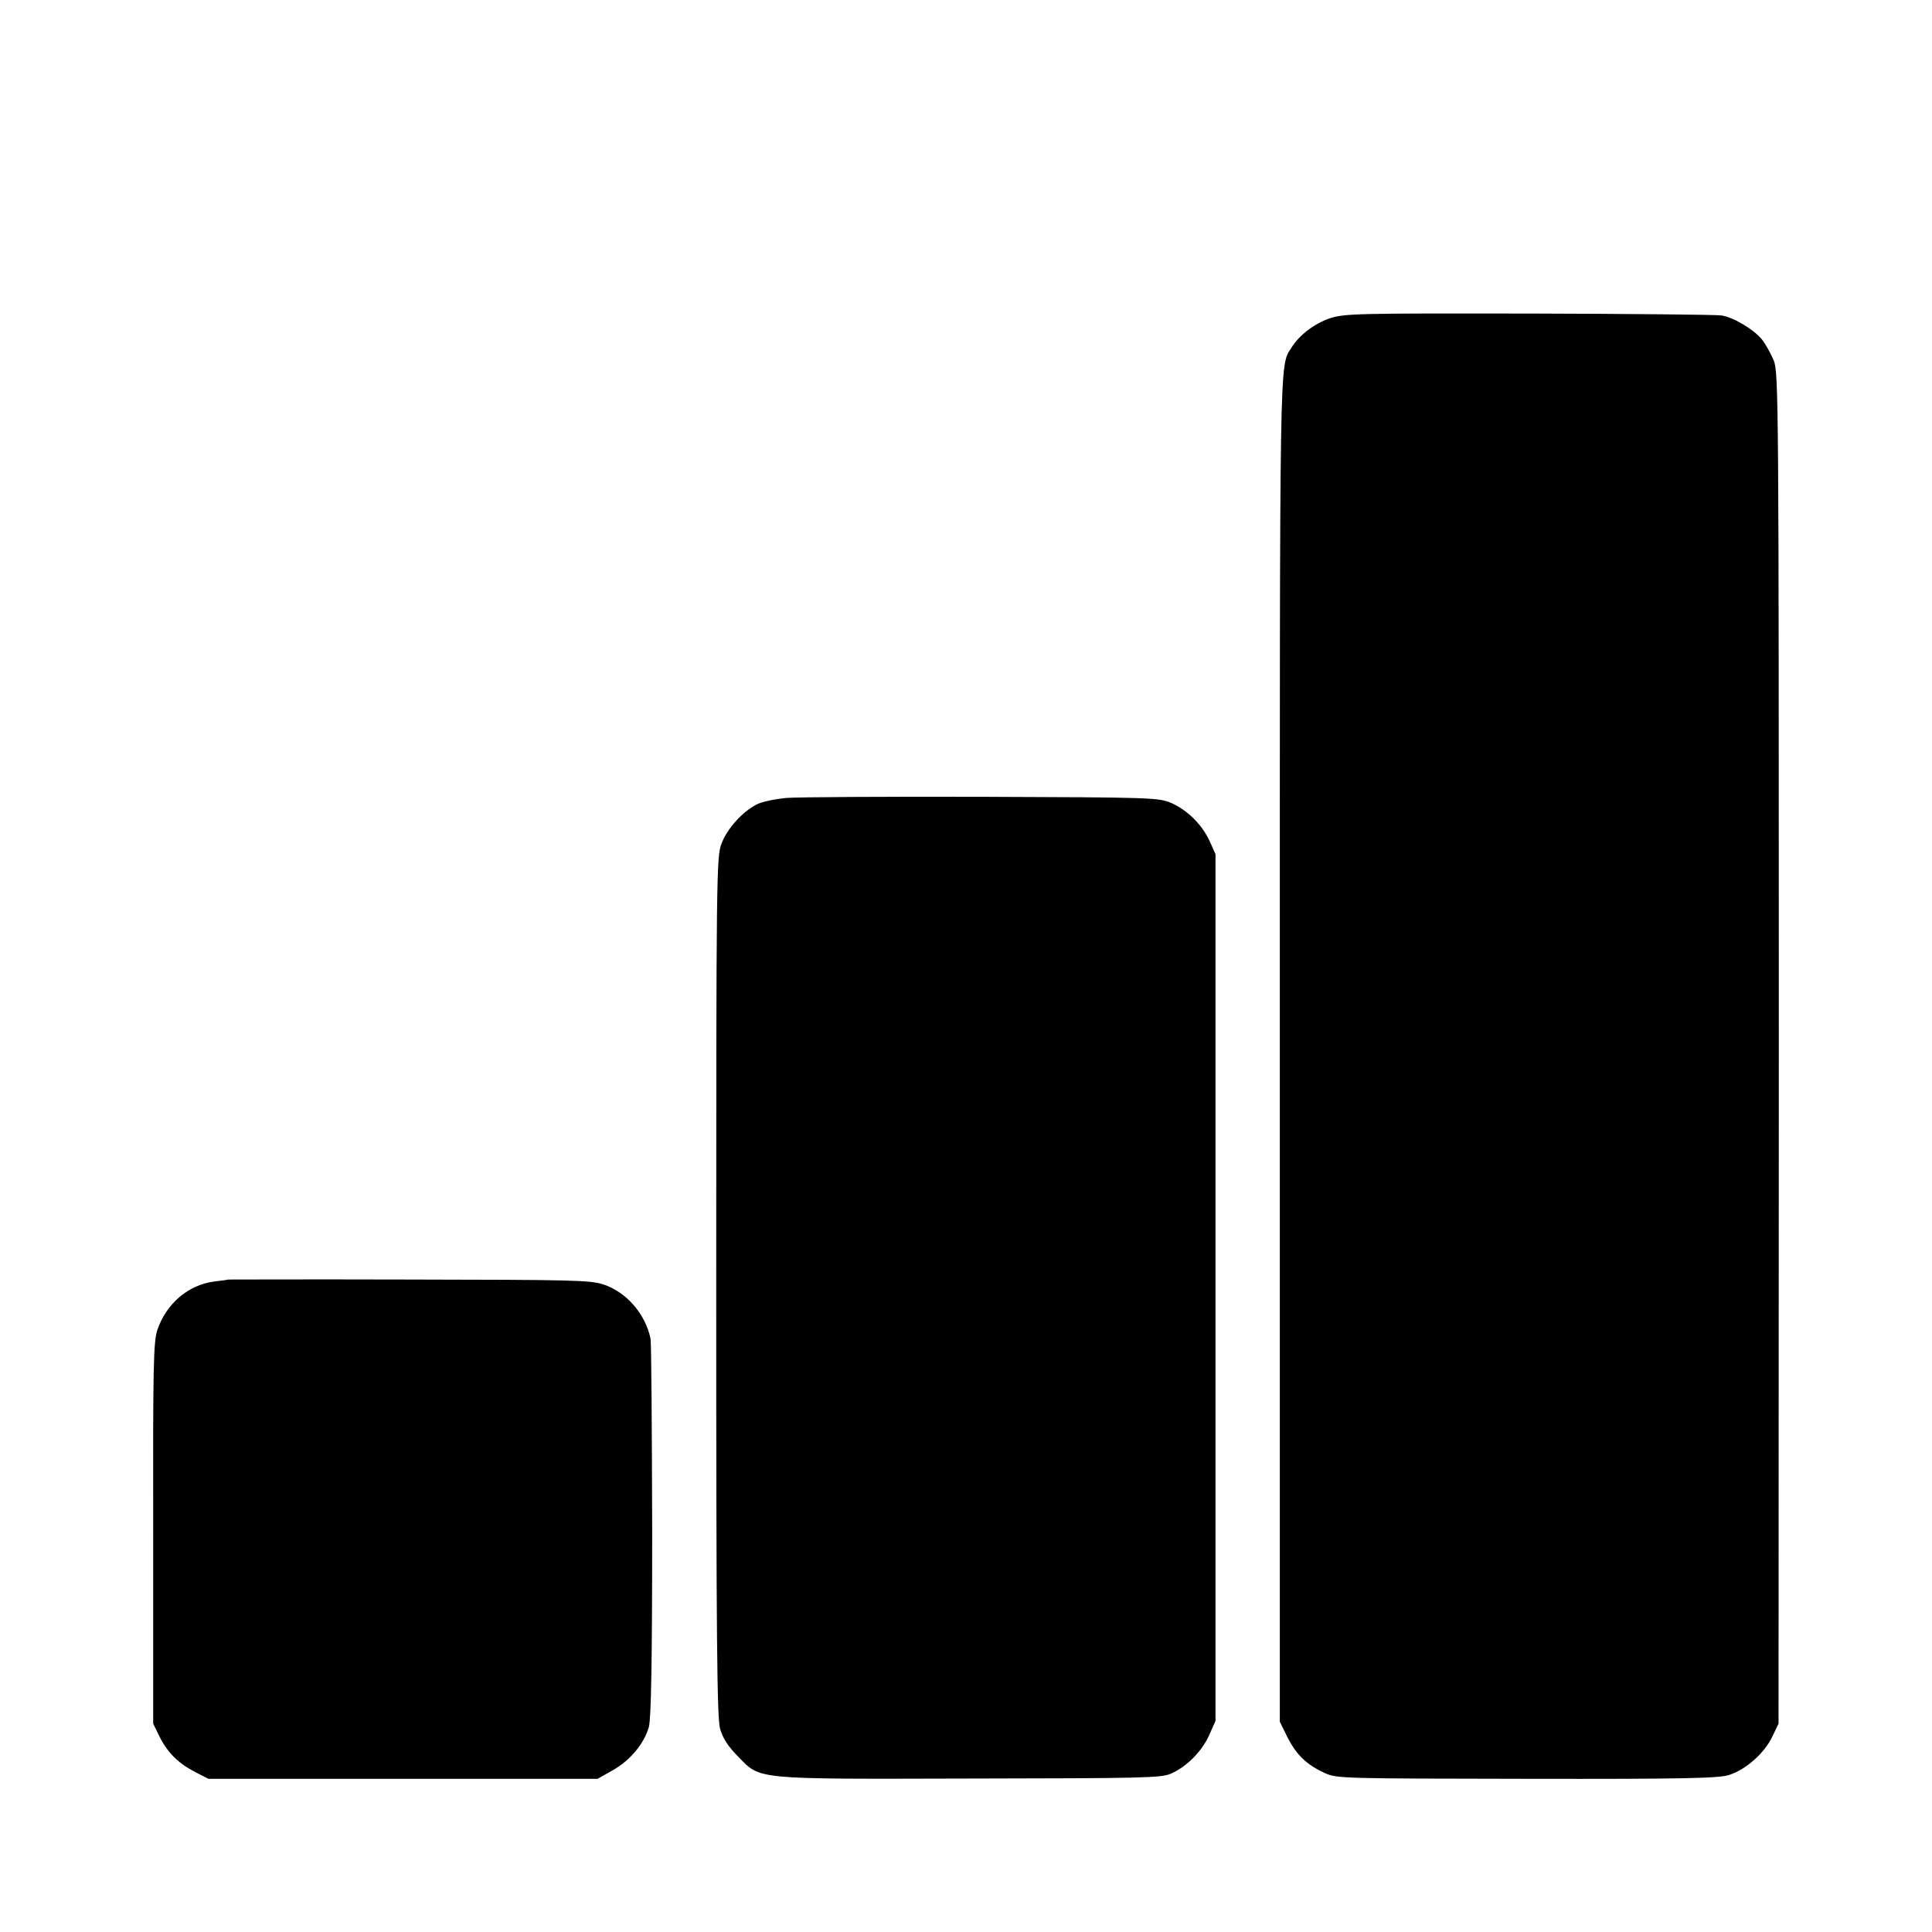 <?xml version="1.0" standalone="no"?>
<!DOCTYPE svg PUBLIC "-//W3C//DTD SVG 20010904//EN"
 "http://www.w3.org/TR/2001/REC-SVG-20010904/DTD/svg10.dtd">
<svg version="1.0" xmlns="http://www.w3.org/2000/svg"
 width="700pt" height="700pt" viewBox="0 0 700 700"
 preserveAspectRatio="xMidYMid meet">
<g transform="translate(0,700) scale(0.1,-0.1)"
fill="#000000" stroke="none">
<path d="M4819 5847 c-56 -19 -112 -61 -140 -107 -44 -70 -42 20 -42 -2542 l0
-2436 28 -57 c33 -64 69 -99 135 -129 44 -20 60 -20 733 -21 574 -1 695 2 732
14 60 19 127 78 156 138 l23 48 1 2445 c0 2355 -1 2447 -18 2493 -11 26 -30
61 -44 78 -31 37 -102 79 -145 86 -18 3 -332 6 -698 7 -621 1 -668 0 -721 -17z"/>
<path d="M2850 4109 c-42 -4 -91 -14 -109 -24 -51 -26 -107 -88 -127 -142 -18
-46 -19 -117 -19 -1603 0 -1298 3 -1563 14 -1604 10 -34 29 -64 65 -100 83
-85 51 -82 844 -80 621 1 691 2 725 18 57 25 112 81 138 139 l23 52 0 1570 0
1570 -21 47 c-28 61 -81 113 -140 139 -46 19 -70 20 -683 22 -349 1 -669 -1
-710 -4z"/>
<path d="M827 2364 c-1 -1 -24 -4 -50 -7 -94 -12 -174 -79 -207 -176 -14 -43
-16 -128 -15 -737 l0 -689 23 -47 c29 -58 68 -97 130 -129 l47 -24 705 0 705
0 55 31 c64 36 114 97 131 157 8 30 12 233 12 712 -1 369 -3 681 -6 695 -19
90 -87 168 -170 196 -47 16 -115 17 -705 18 -360 1 -654 0 -655 0z"/>
</g>
</svg>
